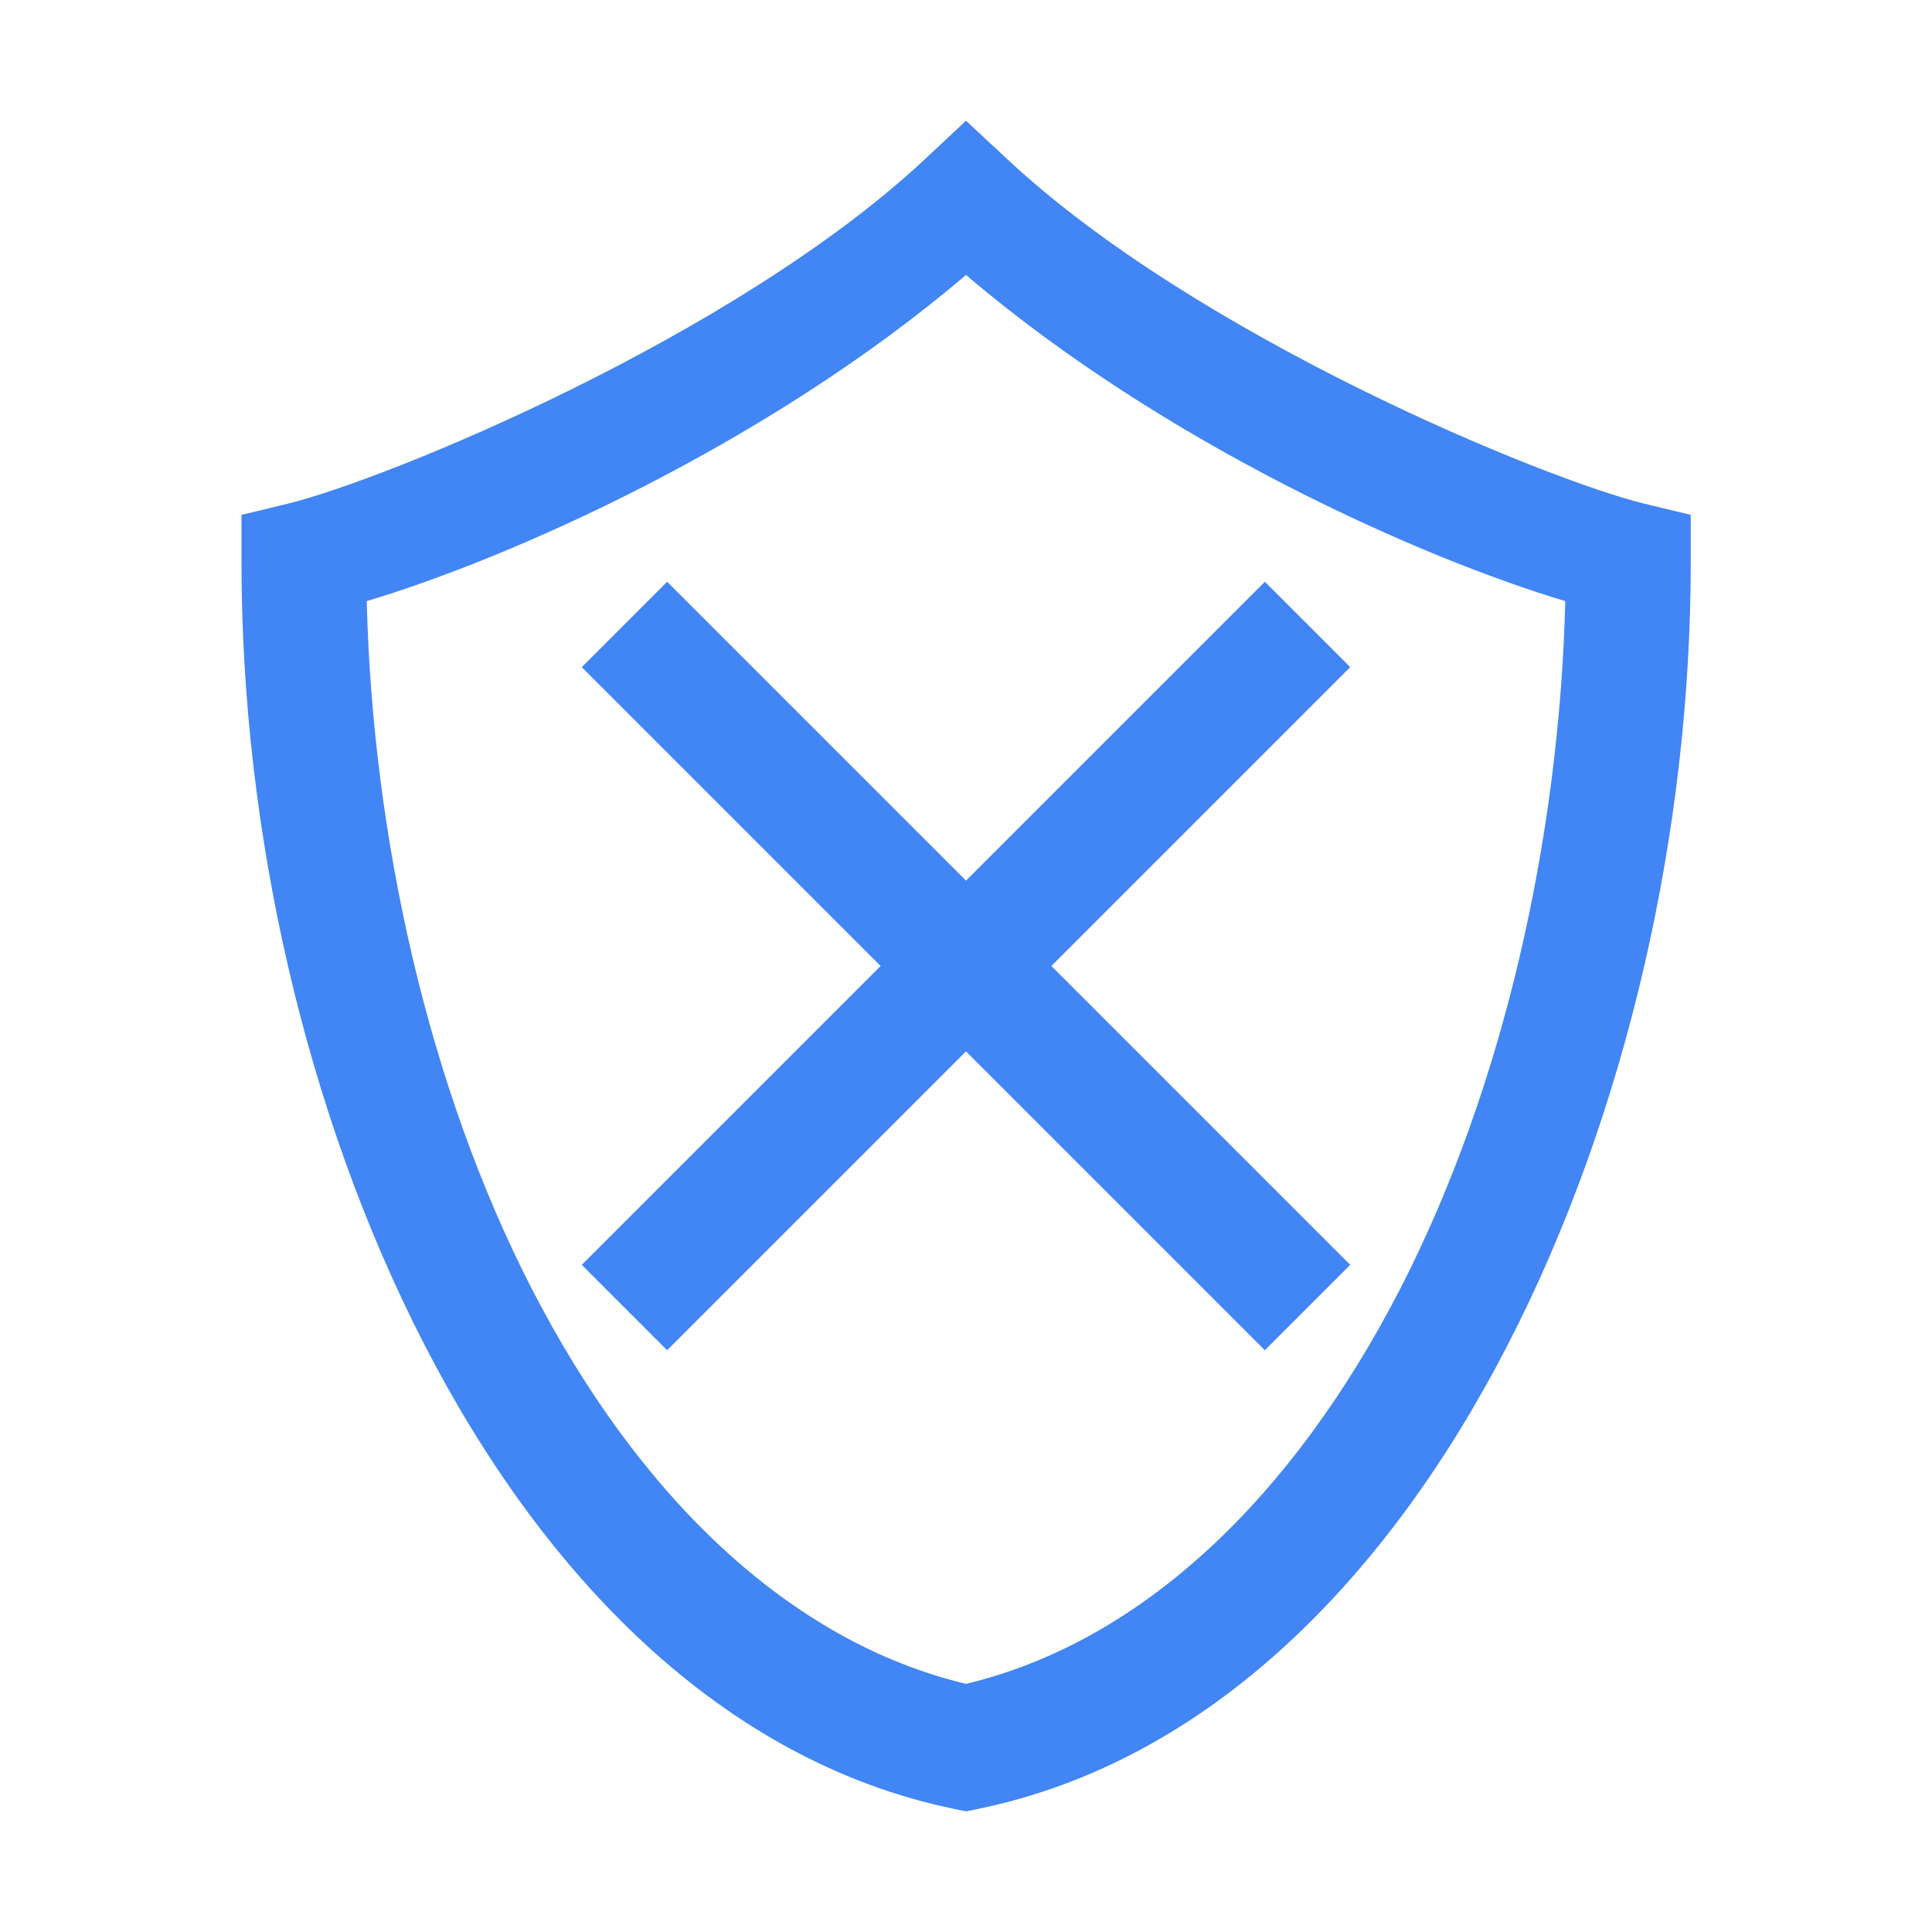 <svg width="16" height="16" version="1.1" xmlns="http://www.w3.org/2000/svg">
<defs>
<style id="current-color-scheme" type="text/css">.ColorScheme-Text { color:#dfdfdf; } .ColorScheme-Highlight { color:#4285f4; }</style>
</defs>
<path d="M 5.525,4.818 8,7.293 10.475,4.818 11.182,5.525 8.707,8 11.182,10.475 10.475,11.182 8,8.707 5.525,11.182 4.818,10.475 7.293,8 4.818,5.525 Z" fill="#4285f4" fill-rule="evenodd"/>
<path d="m8 1-0.342 0.32c-1.573 1.469-4.455 2.651-5.277 2.852l-0.381 0.092v0.395c0 2.215 0.527 4.559 1.516 6.479 0.989 1.92 2.463 3.444 4.383 3.842l0.102 0.021 0.102-0.021c1.92-0.397 3.394-1.922 4.383-3.842 0.989-1.92 1.516-4.264 1.516-6.479v-0.395l-0.381-0.092c-0.823-0.2-3.705-1.383-5.277-2.852zm0 1.277c1.647 1.404 3.777 2.347 4.963 2.701-0.049 1.962-0.513 4.037-1.369 5.699-0.88 1.709-2.125 2.917-3.594 3.268-1.469-0.351-2.714-1.559-3.594-3.268-0.856-1.662-1.32-3.737-1.369-5.699 1.186-0.354 3.316-1.297 4.963-2.701z" color="#000000" color-rendering="auto" dominant-baseline="auto" fill="#4285f4" fill-rule="evenodd" image-rendering="auto" shape-rendering="auto" solid-color="#000000" style="font-feature-settings:normal;font-variant-alternates:normal;font-variant-caps:normal;font-variant-ligatures:normal;font-variant-numeric:normal;font-variant-position:normal;isolation:auto;mix-blend-mode:normal;shape-padding:0;text-decoration-color:#000000;text-decoration-line:none;text-decoration-style:solid;text-indent:0;text-orientation:mixed;text-transform:none;white-space:normal"/>
</svg>
